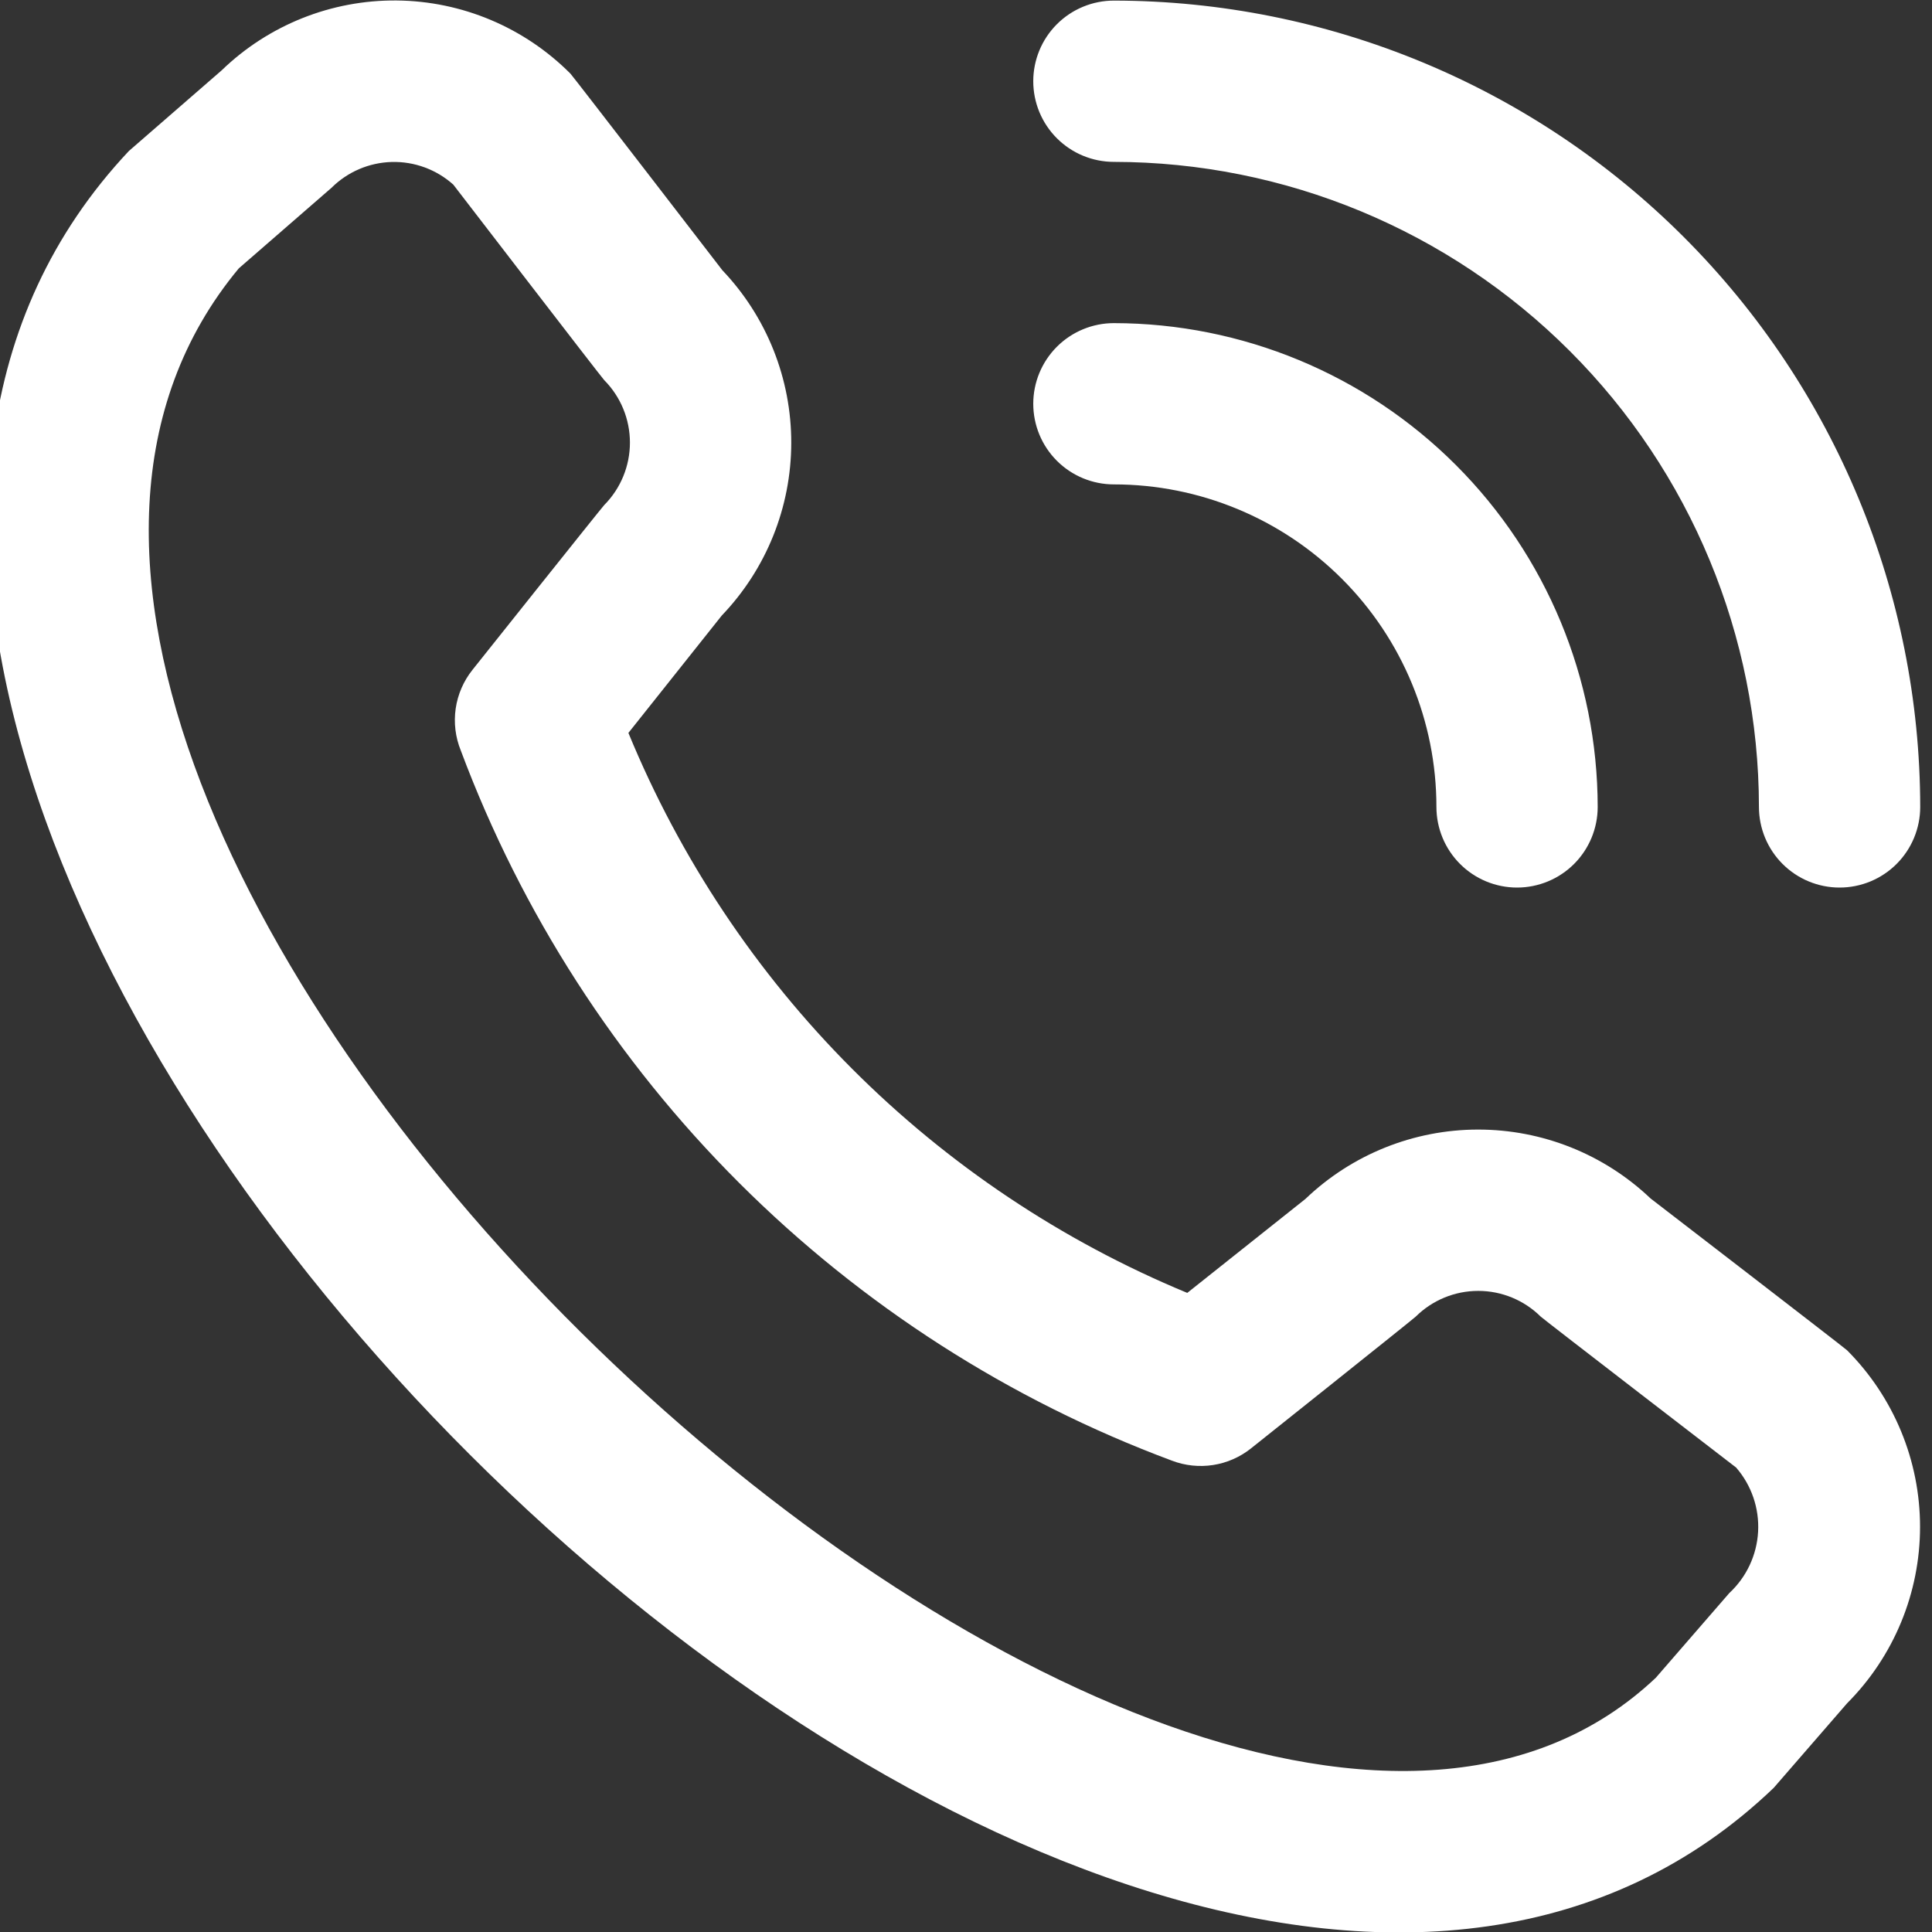 <svg width="80" height="80" viewBox="0 0 80 80" fill="none" xmlns="http://www.w3.org/2000/svg">
<rect x="0" y="0" width="80" height="80" fill="#333333" stroke="none"/>
<path d="M42.785 3.364C42.785 2.479 43.137 1.629 43.763 1.003C44.389 0.377 45.239 0.025 46.124 0.025C54.976 0.035 63.463 3.556 69.722 9.815C75.981 16.074 79.502 24.561 79.512 33.413C79.512 34.298 79.16 35.148 78.534 35.774C77.908 36.4 77.058 36.752 76.173 36.752C75.287 36.752 74.438 36.4 73.812 35.774C73.186 35.148 72.834 34.298 72.834 33.413C72.826 26.331 70.01 19.542 65.002 14.535C59.995 9.527 53.206 6.711 46.124 6.703C45.239 6.703 44.389 6.351 43.763 5.725C43.137 5.099 42.785 4.25 42.785 3.364ZM46.124 20.058C49.666 20.058 53.063 21.465 55.568 23.97C58.072 26.474 59.479 29.871 59.479 33.413C59.479 34.298 59.831 35.148 60.457 35.774C61.083 36.4 61.932 36.752 62.818 36.752C63.703 36.752 64.553 36.4 65.179 35.774C65.805 35.148 66.157 34.298 66.157 33.413C66.151 28.102 64.039 23.009 60.283 19.254C56.528 15.498 51.435 13.386 46.124 13.38C45.239 13.38 44.389 13.732 43.763 14.358C43.137 14.985 42.785 15.834 42.785 16.719C42.785 17.605 43.137 18.454 43.763 19.08C44.389 19.706 45.239 20.058 46.124 20.058ZM76.484 55.913C78.418 57.853 79.505 60.481 79.505 63.222C79.505 65.962 78.418 68.59 76.484 70.53L73.445 74.032C46.101 100.212 -20.441 33.687 5.334 6.255L9.174 2.917C11.116 1.036 13.721 -0.005 16.425 0.02C19.128 0.045 21.713 1.134 23.621 3.05C23.724 3.154 29.911 11.19 29.911 11.19C31.747 13.119 32.769 15.681 32.764 18.343C32.76 21.006 31.73 23.564 29.888 25.487L26.021 30.348C28.161 35.547 31.307 40.272 35.278 44.251C39.249 48.23 43.968 51.386 49.162 53.536L54.054 49.646C55.976 47.806 58.534 46.776 61.196 46.773C63.858 46.769 66.419 47.791 68.347 49.626C68.347 49.626 76.38 55.809 76.484 55.913ZM71.889 60.768C71.889 60.768 63.9 54.621 63.796 54.517C63.108 53.835 62.179 53.453 61.21 53.453C60.242 53.453 59.312 53.835 58.624 54.517C58.534 54.611 51.8 59.976 51.8 59.976C51.346 60.337 50.806 60.574 50.233 60.663C49.66 60.752 49.073 60.69 48.531 60.484C41.802 57.978 35.69 54.056 30.608 48.982C25.527 43.908 21.595 37.802 19.08 31.076C18.857 30.526 18.784 29.928 18.869 29.341C18.954 28.754 19.194 28.201 19.564 27.737C19.564 27.737 24.93 21 25.02 20.913C25.702 20.225 26.084 19.295 26.084 18.327C26.084 17.358 25.702 16.429 25.02 15.741C24.916 15.641 18.77 7.644 18.77 7.644C18.071 7.018 17.16 6.683 16.223 6.707C15.286 6.732 14.393 7.113 13.728 7.775L9.888 11.113C-8.949 33.764 48.715 88.229 68.564 69.472L71.606 65.966C72.318 65.306 72.746 64.394 72.799 63.424C72.852 62.454 72.526 61.502 71.889 60.768Z" fill="white"/>
</svg>
